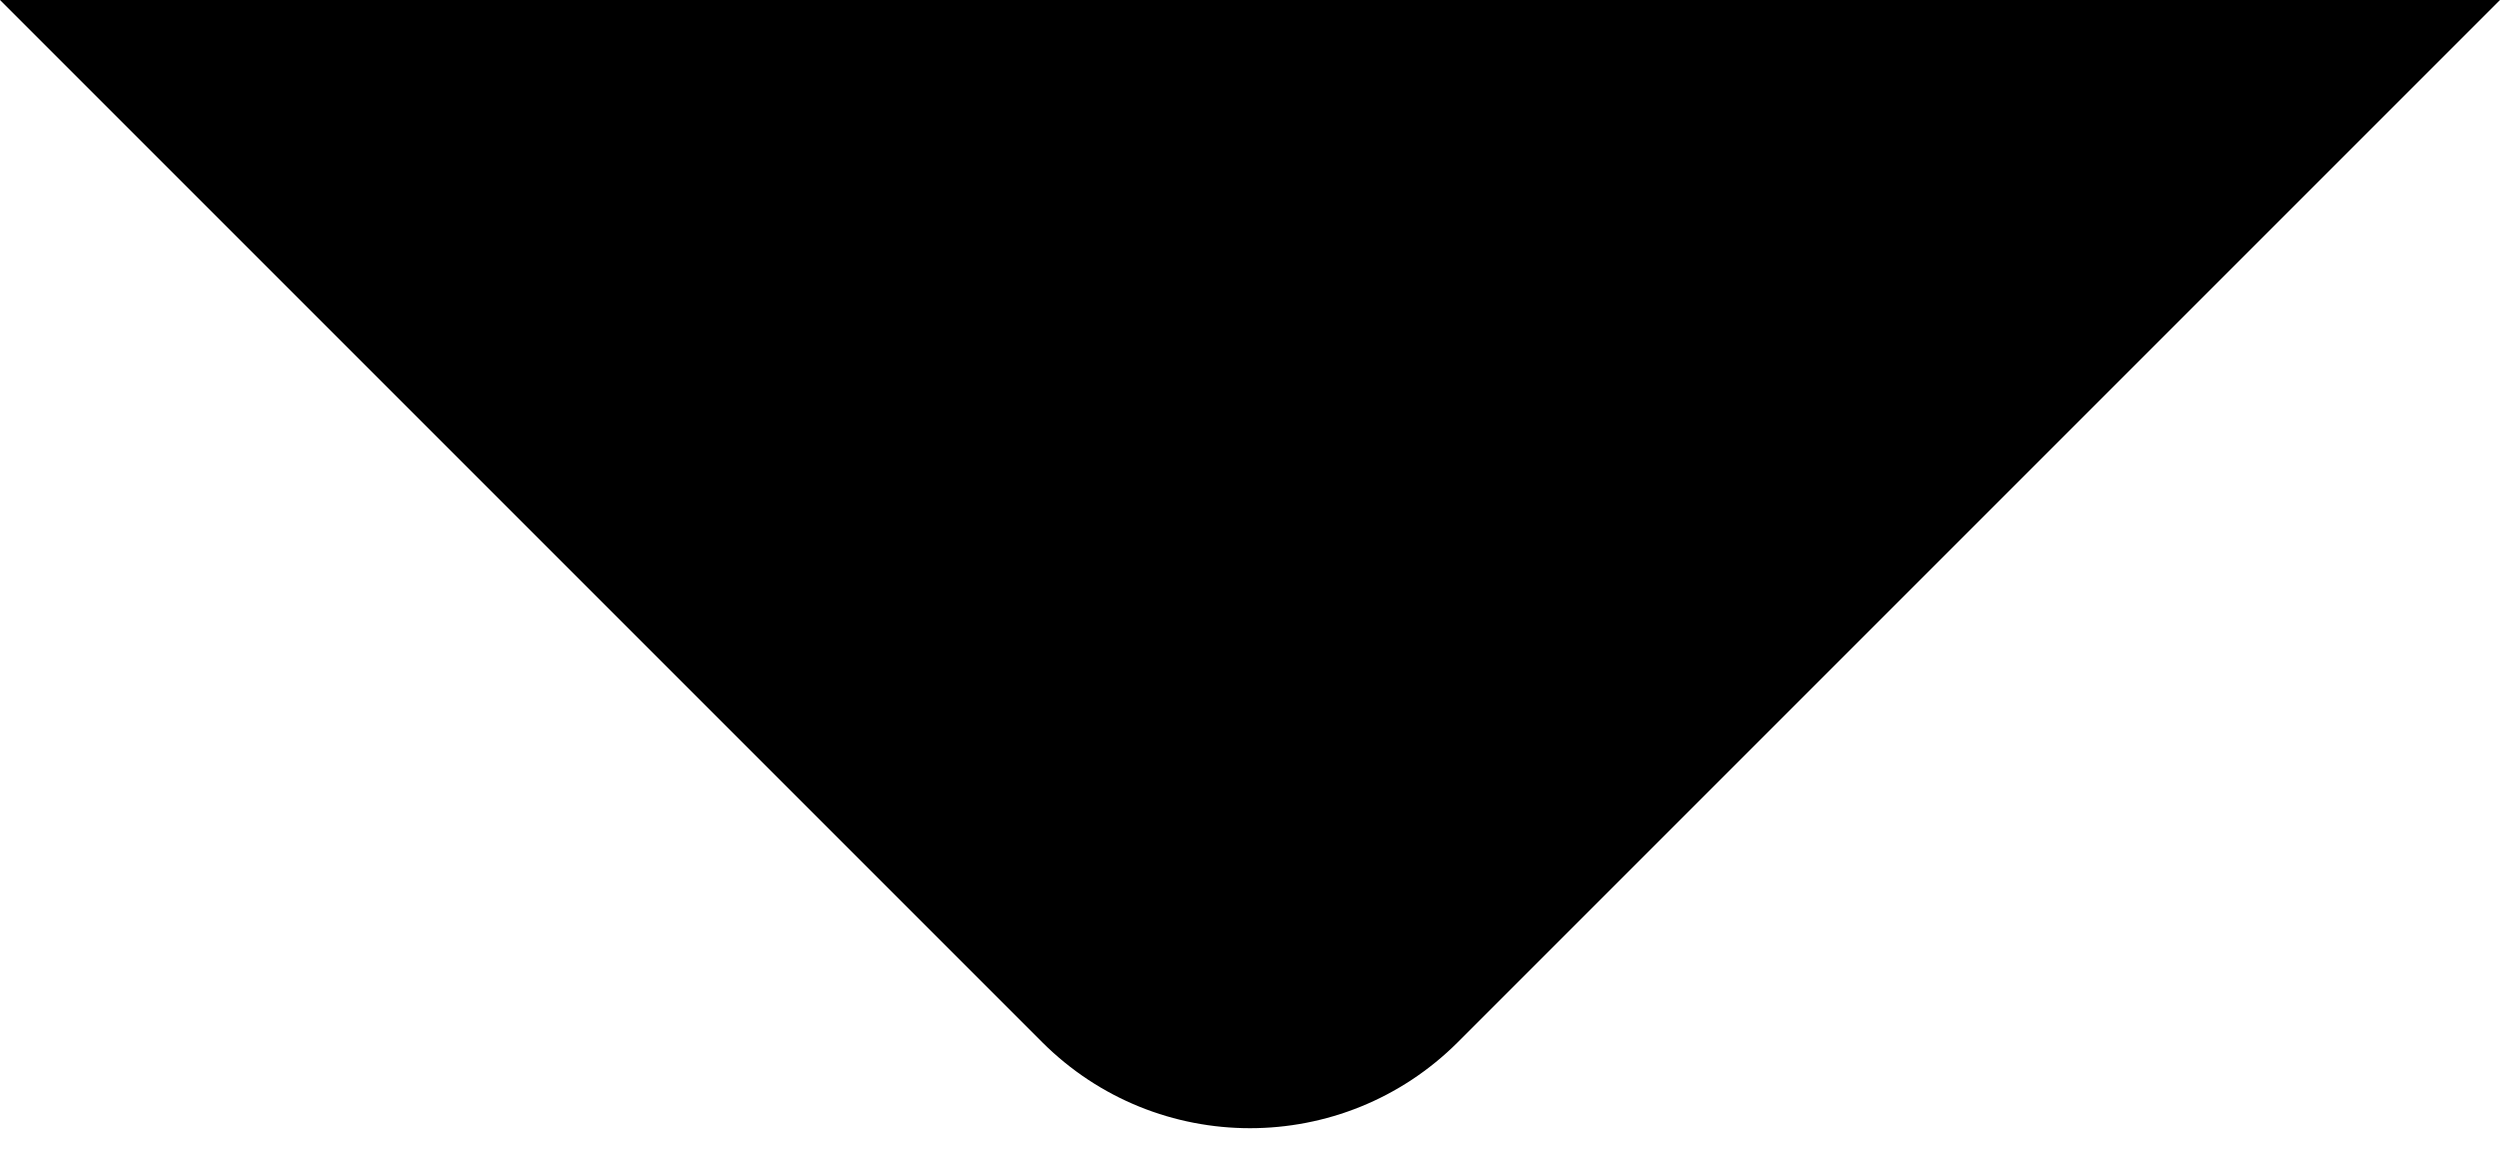 <svg width="17" height="8" viewBox="0 0 17 8" fill="none" xmlns="http://www.w3.org/2000/svg">
<path d="M7.086 7.086L0 0H17L9.914 7.086C9.133 7.867 7.867 7.867 7.086 7.086Z" fill="black" style="fill:black;fill-opacity:1;"/>
</svg>
